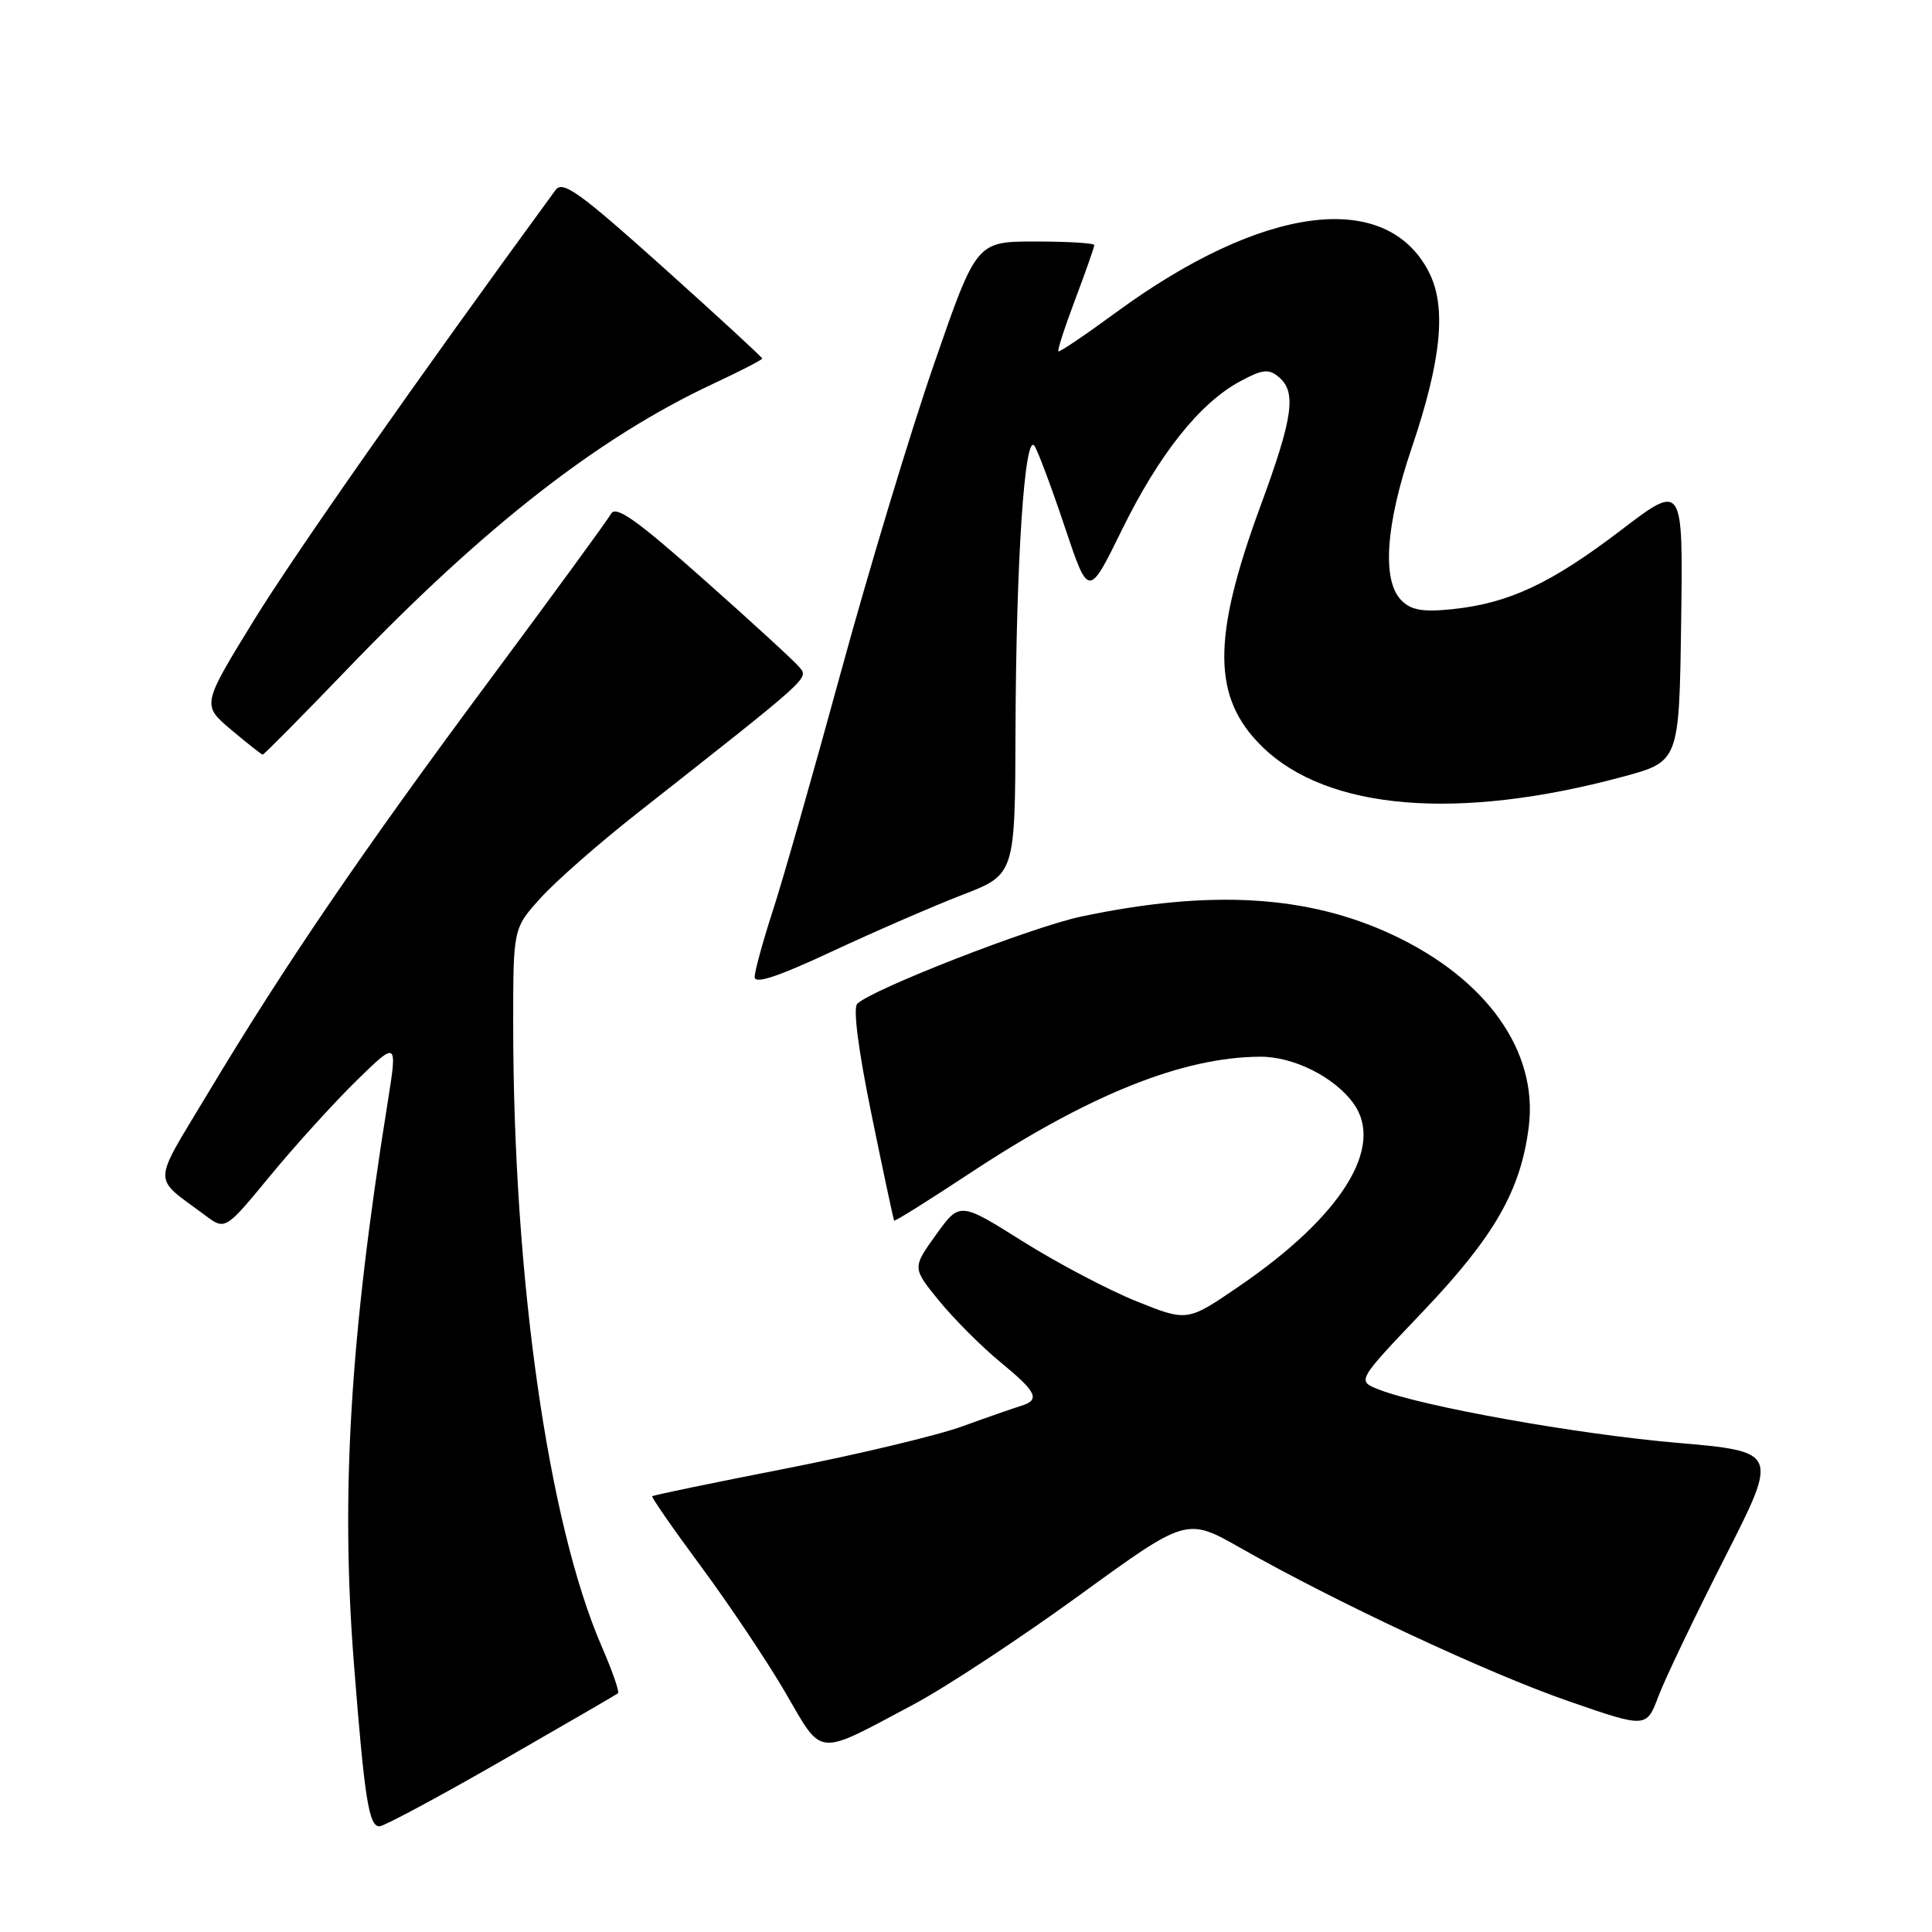 <?xml version="1.0" encoding="UTF-8" standalone="no"?>
<!DOCTYPE svg PUBLIC "-//W3C//DTD SVG 1.1//EN" "http://www.w3.org/Graphics/SVG/1.1/DTD/svg11.dtd" >
<svg xmlns="http://www.w3.org/2000/svg" xmlns:xlink="http://www.w3.org/1999/xlink" version="1.1" viewBox="0 0 256 256">
 <g >
 <path fill="currentColor"
d=" M 66.42 233.34 C 74.71 228.58 81.68 224.54 81.89 224.37 C 82.11 224.19 81.13 221.39 79.72 218.14 C 72.63 201.79 68.01 169.35 68.00 135.75 C 68.00 123.01 68.00 123.01 71.63 118.99 C 73.63 116.78 79.36 111.74 84.38 107.80 C 107.63 89.50 107.18 89.92 105.91 88.39 C 105.25 87.60 99.56 82.37 93.25 76.78 C 84.34 68.87 81.61 66.94 80.97 68.08 C 80.52 68.89 73.31 78.76 64.94 90.03 C 48.01 112.81 37.70 127.94 27.58 144.81 C 20.06 157.36 20.10 155.74 27.17 161.03 C 29.85 163.03 29.85 163.03 35.83 155.76 C 39.12 151.77 44.26 146.11 47.24 143.19 C 52.67 137.89 52.67 137.89 51.35 146.19 C 46.37 177.29 45.13 198.03 46.90 220.50 C 48.30 238.34 48.87 242.00 50.28 242.00 C 50.86 242.00 58.13 238.10 66.42 233.34 Z  M 121.12 225.81 C 125.31 223.58 135.15 217.10 142.99 211.41 C 157.23 201.06 157.23 201.06 164.37 205.11 C 177.05 212.32 197.24 221.75 207.83 225.41 C 218.16 228.99 218.16 228.99 219.76 224.74 C 220.64 222.41 224.59 214.17 228.53 206.42 C 235.69 192.35 235.69 192.35 222.10 191.17 C 208.84 190.02 188.37 186.35 182.65 184.10 C 179.80 182.97 179.80 182.97 188.54 173.79 C 198.04 163.81 201.51 157.74 202.57 149.30 C 203.82 139.31 197.00 129.70 184.51 123.86 C 173.27 118.60 160.40 117.84 143.31 121.44 C 136.76 122.81 115.51 131.09 113.59 133.01 C 113.01 133.59 113.74 139.19 115.49 147.72 C 117.04 155.30 118.39 161.61 118.48 161.74 C 118.57 161.87 123.11 159.03 128.57 155.42 C 144.32 145.03 156.74 140.06 167.00 140.02 C 171.38 140.00 176.76 142.68 179.31 146.16 C 183.54 151.93 177.80 161.14 164.17 170.45 C 157.33 175.13 157.33 175.13 150.62 172.44 C 146.93 170.96 140.14 167.39 135.54 164.50 C 127.17 159.24 127.17 159.24 124.02 163.62 C 120.87 168.01 120.87 168.01 124.50 172.44 C 126.50 174.87 130.13 178.50 132.57 180.50 C 137.42 184.48 137.89 185.50 135.25 186.30 C 134.29 186.59 130.82 187.80 127.54 188.99 C 124.26 190.19 113.72 192.71 104.12 194.59 C 94.51 196.47 86.55 198.12 86.42 198.26 C 86.29 198.39 89.22 202.61 92.94 207.64 C 96.66 212.67 101.67 220.16 104.07 224.28 C 109.10 232.91 107.97 232.81 121.12 225.81 Z  M 127.50 118.58 C 134.50 115.88 134.50 115.88 134.56 96.69 C 134.64 74.22 135.79 57.06 137.09 59.11 C 137.57 59.87 139.38 64.71 141.10 69.86 C 144.24 79.22 144.24 79.22 148.67 70.19 C 153.59 60.17 158.98 53.40 164.32 50.53 C 167.26 48.94 168.11 48.84 169.42 49.94 C 171.83 51.93 171.36 55.27 167.01 67.08 C 160.56 84.61 160.62 92.46 167.25 98.94 C 175.86 107.36 193.16 108.81 215.00 102.93 C 222.50 100.91 222.50 100.91 222.76 82.44 C 223.02 63.97 223.02 63.97 214.75 70.28 C 205.52 77.32 199.93 79.94 192.44 80.72 C 188.52 81.12 187.00 80.86 185.69 79.55 C 183.10 76.95 183.59 69.59 187.03 59.44 C 191.02 47.67 191.71 40.63 189.31 36.00 C 183.63 25.02 167.29 27.16 147.85 41.42 C 143.81 44.38 140.38 46.70 140.24 46.56 C 140.09 46.42 141.10 43.30 142.49 39.63 C 143.87 35.96 145.00 32.74 145.00 32.48 C 145.00 32.21 141.49 32.00 137.19 32.00 C 129.38 32.00 129.38 32.00 123.76 48.25 C 120.66 57.19 115.12 75.53 111.44 89.00 C 107.76 102.47 103.68 116.78 102.37 120.78 C 101.07 124.79 100.00 128.69 100.00 129.46 C 100.00 130.44 103.08 129.42 110.25 126.07 C 115.89 123.44 123.65 120.07 127.50 118.58 Z  M 46.11 88.57 C 64.24 69.71 79.31 57.96 94.52 50.84 C 98.09 49.18 101.00 47.67 101.00 47.51 C 101.00 47.34 95.09 41.90 87.87 35.42 C 76.81 25.50 74.56 23.88 73.62 25.17 C 55.21 50.35 39.02 73.45 33.62 82.23 C 26.75 93.41 26.75 93.41 30.62 96.69 C 32.76 98.49 34.64 99.98 34.81 99.99 C 34.98 99.99 40.06 94.86 46.11 88.57 Z "/>
</g>
</svg>